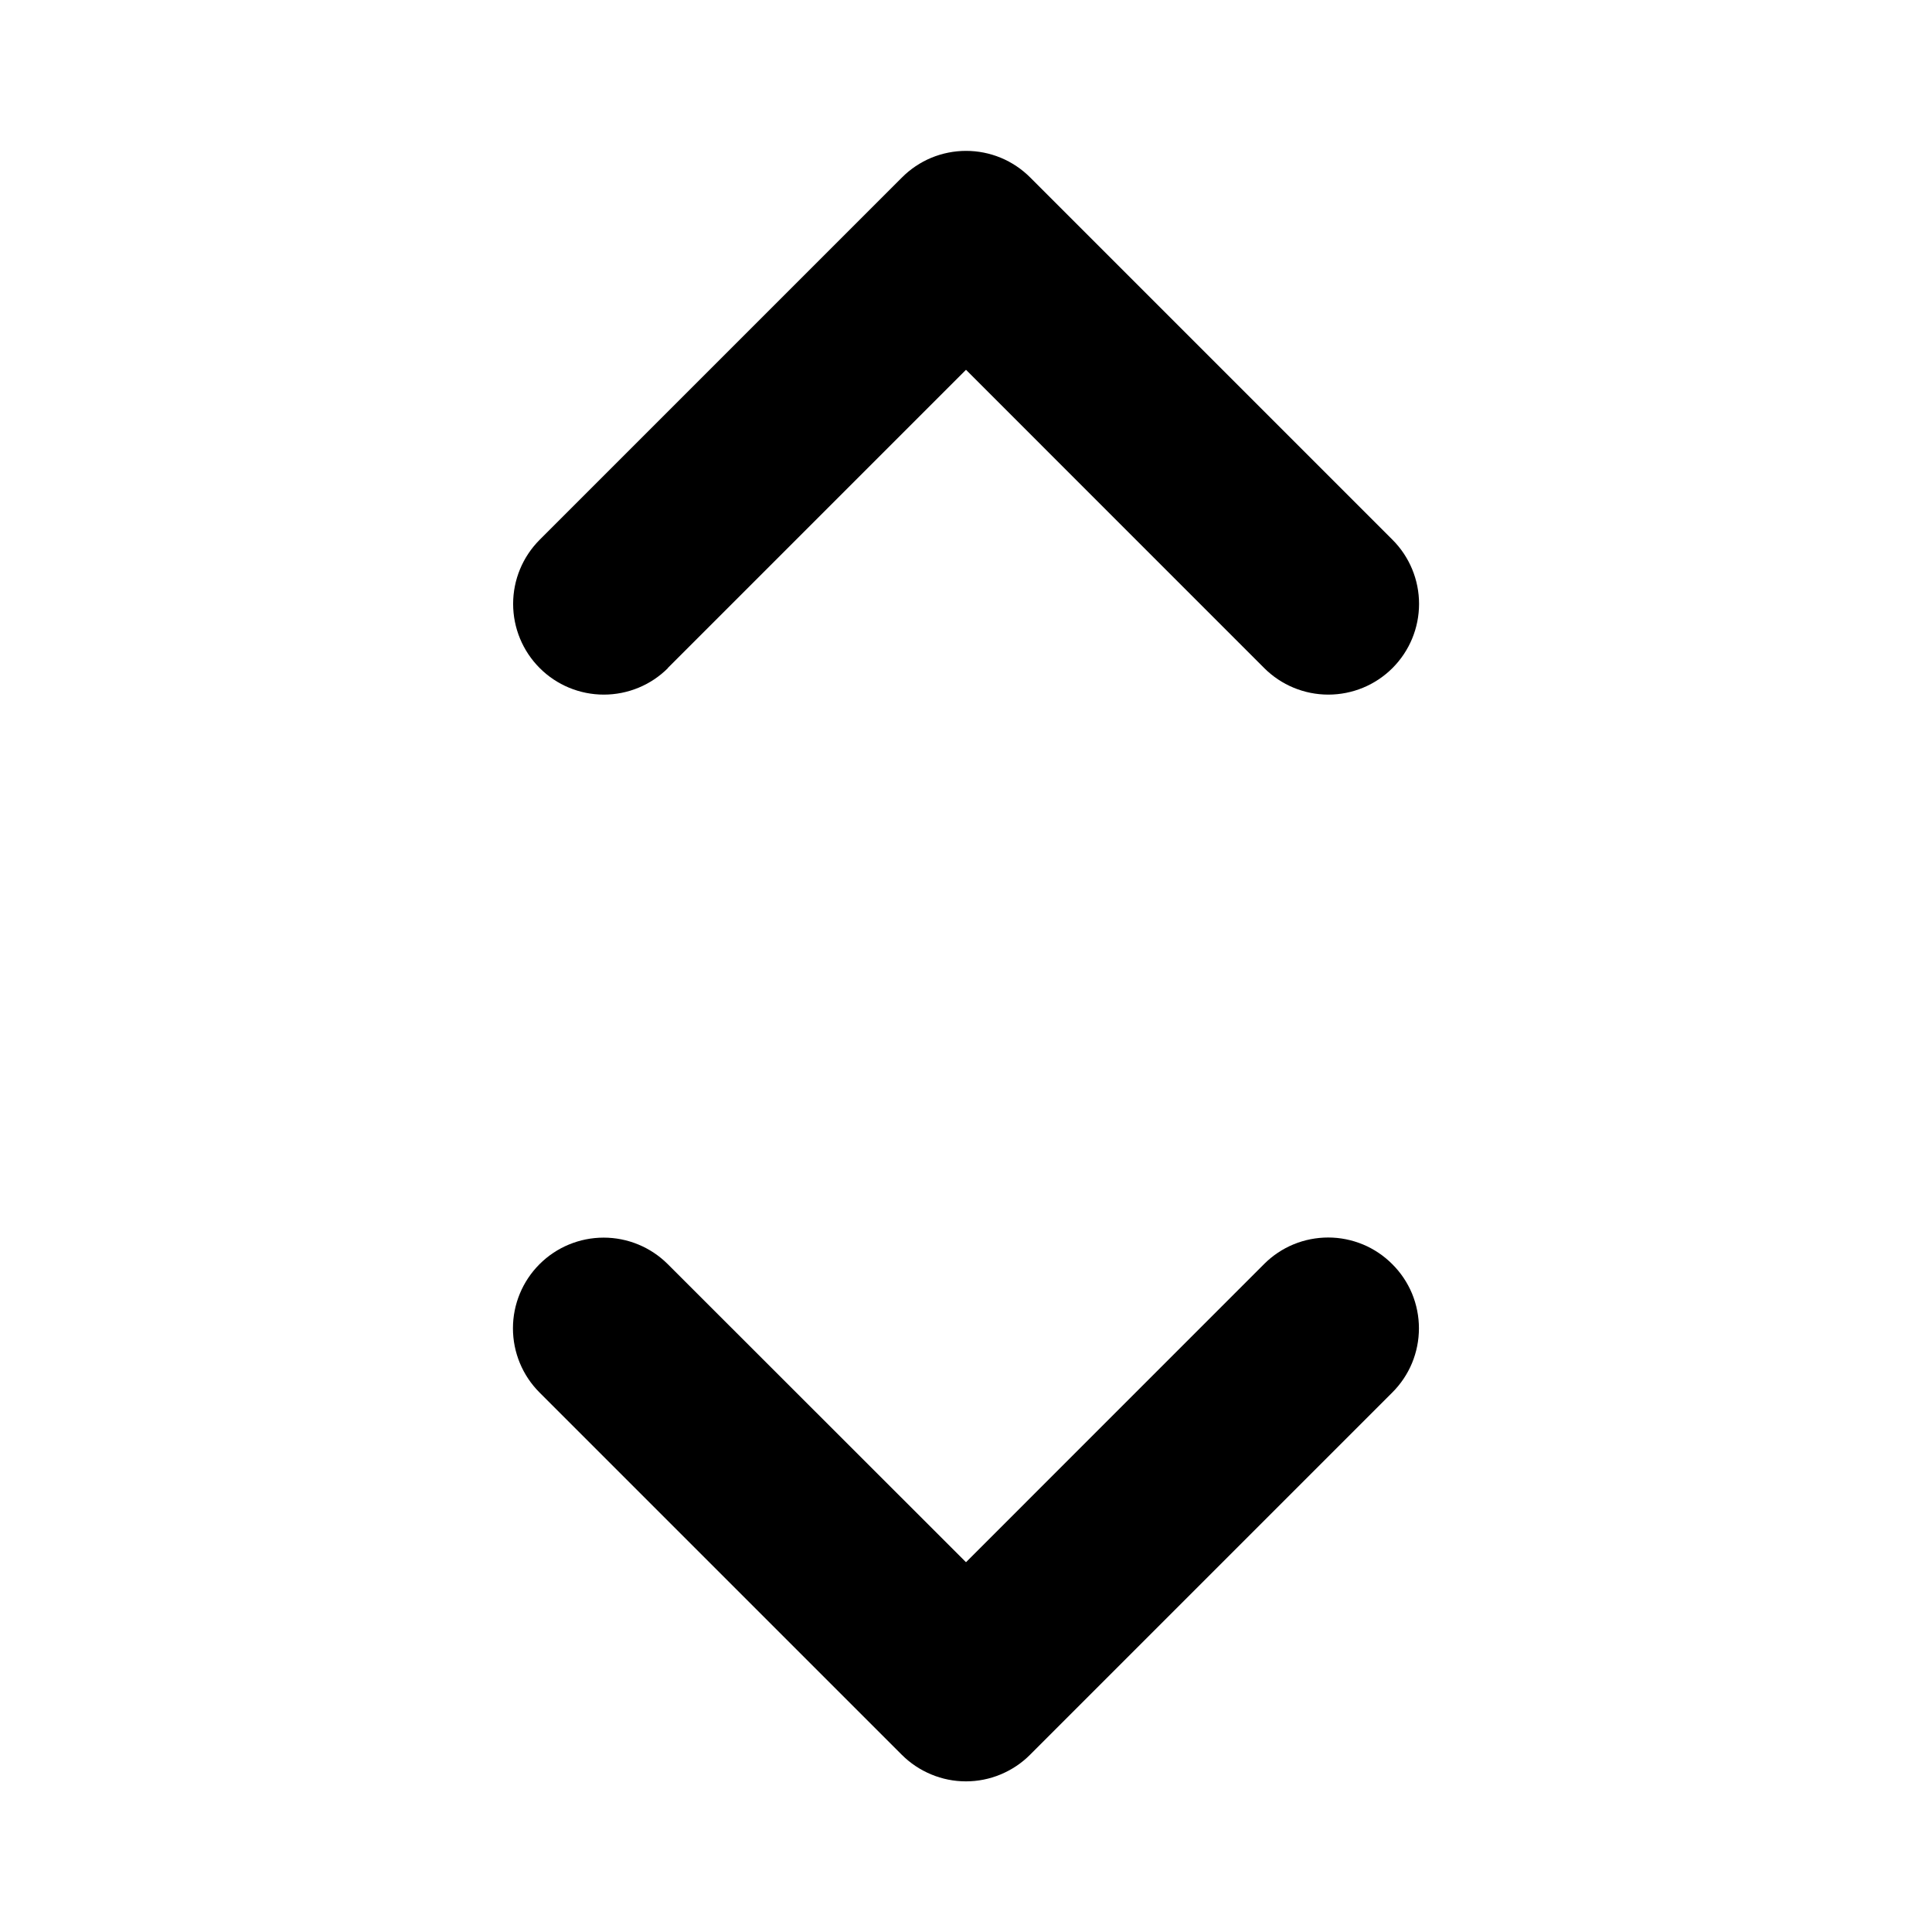 <svg width="32" height="32" viewBox="0 0 32 32" fill="none" xmlns="http://www.w3.org/2000/svg">
<path d="M23.061 20.939C23.201 21.078 23.312 21.244 23.388 21.426C23.463 21.608 23.502 21.804 23.502 22.001C23.502 22.199 23.463 22.394 23.388 22.576C23.312 22.759 23.201 22.924 23.061 23.064L17.061 29.064C16.922 29.204 16.756 29.314 16.574 29.39C16.392 29.466 16.196 29.505 15.999 29.505C15.801 29.505 15.606 29.466 15.424 29.39C15.241 29.314 15.076 29.204 14.936 29.064L8.936 23.064C8.654 22.782 8.496 22.4 8.496 22.001C8.496 21.603 8.654 21.221 8.936 20.939C9.218 20.657 9.6 20.499 9.999 20.499C10.397 20.499 10.779 20.657 11.061 20.939L16 25.875L20.939 20.935C21.078 20.796 21.244 20.685 21.426 20.61C21.608 20.535 21.804 20.497 22.001 20.497C22.198 20.497 22.393 20.537 22.575 20.612C22.757 20.688 22.922 20.799 23.061 20.939ZM11.061 11.064L16 6.125L20.939 11.065C21.221 11.347 21.603 11.505 22.001 11.505C22.4 11.505 22.782 11.347 23.064 11.065C23.346 10.783 23.504 10.401 23.504 10.002C23.504 9.604 23.346 9.222 23.064 8.94L17.064 2.94C16.924 2.8 16.759 2.689 16.576 2.613C16.394 2.538 16.199 2.499 16.001 2.499C15.804 2.499 15.608 2.538 15.426 2.613C15.244 2.689 15.078 2.8 14.939 2.94L8.939 8.94C8.657 9.222 8.499 9.604 8.499 10.002C8.499 10.401 8.657 10.783 8.939 11.065C9.22 11.347 9.603 11.505 10.001 11.505C10.4 11.505 10.782 11.347 11.064 11.065L11.061 11.064Z" fill="black"/>
</svg>
